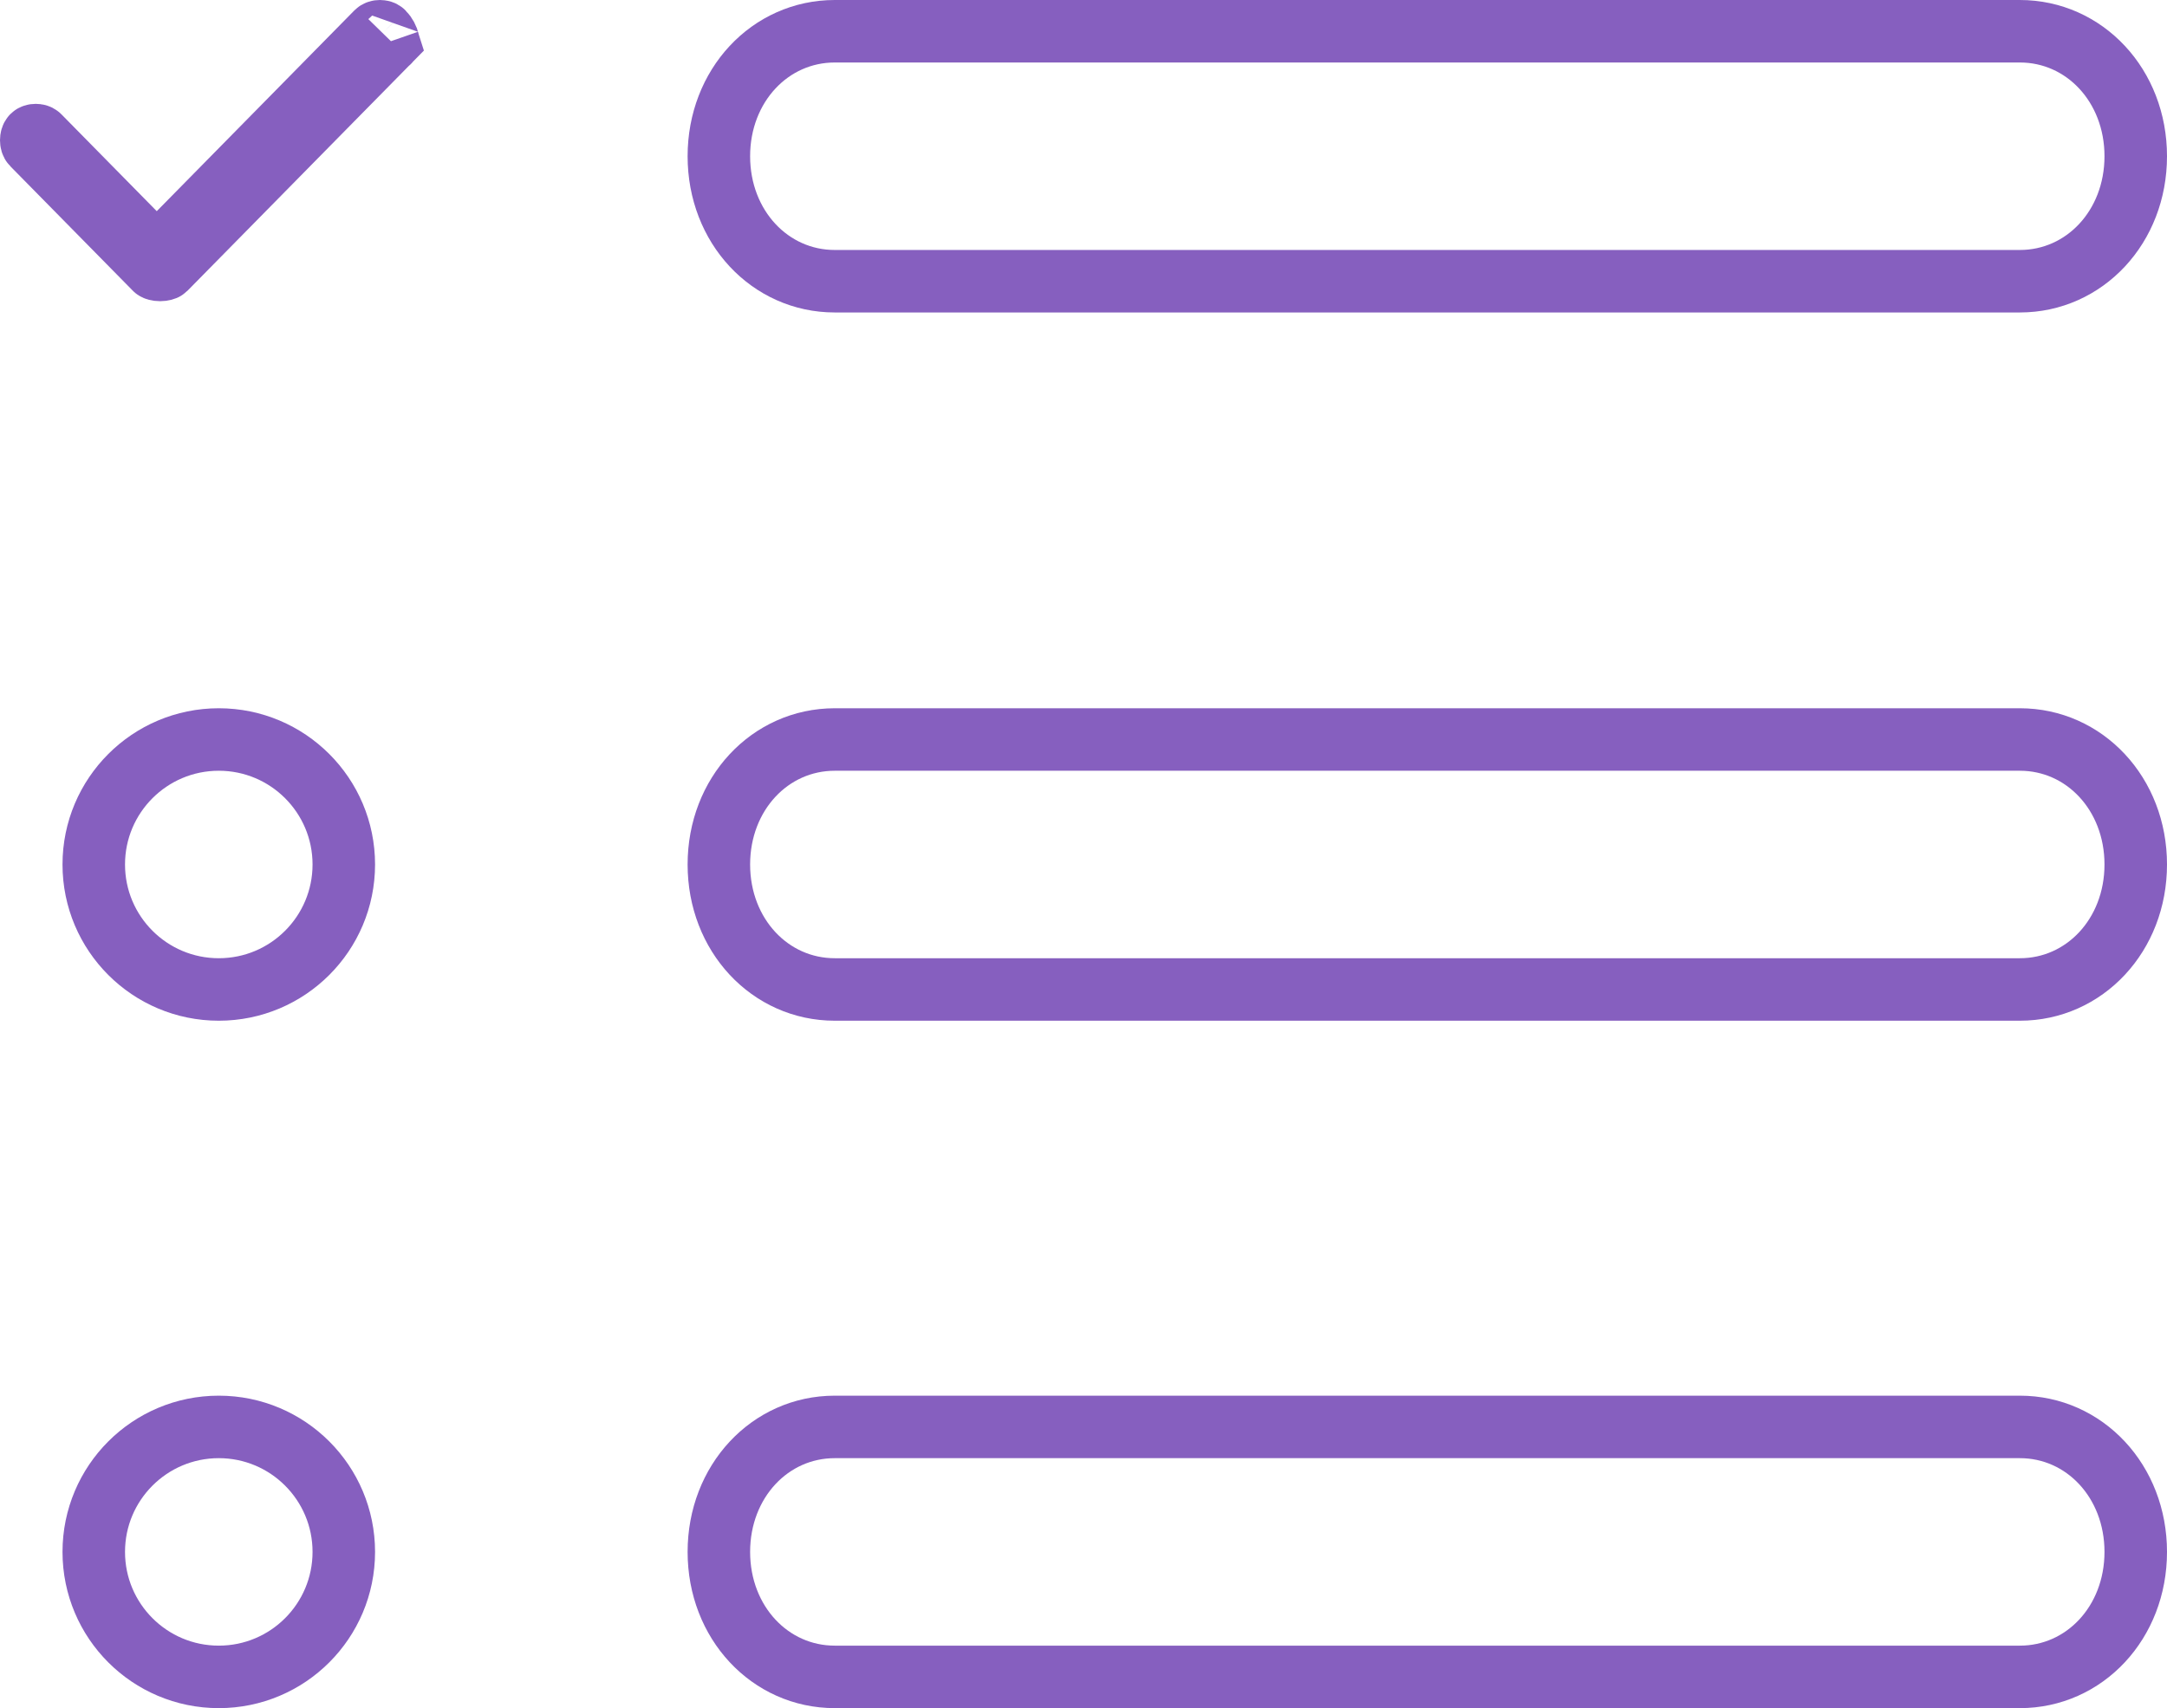 <?xml version="1.0" encoding="UTF-8"?>
<svg width="104px" height="82px" viewBox="0 0 104 82" version="1.1" xmlns="http://www.w3.org/2000/svg" xmlns:xlink="http://www.w3.org/1999/xlink">
    <!-- Generator: Sketch 46.2 (44496) - http://www.bohemiancoding.com/sketch -->
    <title>tasks</title>
    <desc>Created with Sketch.</desc>
    <defs></defs>
    <g id="Page-2" stroke="none" stroke-width="1" fill="none" fill-rule="evenodd">
        <g id="Artboard-Copy" transform="translate(-75, -86)" stroke="#865FBF" stroke-width="3">
            <g id="tasks" transform="translate(75, 86)">
                <path d="M40.063,13.5 L96.937,13.5 C100.043,13.5 102.5,10.891 102.5,7.5 C102.5,4.109 100.043,1.5 96.937,1.5 L40.063,1.5 C36.957,1.5 34.5,4.109 34.5,7.5 C34.5,10.891 36.957,13.5 40.063,13.5 Z" id="Shape" fill-rule="nonzero"></path>
                <path d="M40.063,47.5 L96.937,47.5 C100.043,47.5 102.5,44.891 102.5,41.5 C102.5,38.109 100.043,35.5 96.937,35.5 L40.063,35.5 C36.957,35.5 34.5,38.109 34.5,41.5 C34.5,44.891 36.957,47.5 40.063,47.5 Z" id="Shape-Copy" fill-rule="nonzero"></path>
                <path d="M40.063,80.5 L96.937,80.5 C100.043,80.5 102.5,77.891 102.5,74.5 C102.5,71.109 100.043,68.5 96.937,68.5 L40.063,68.5 C36.957,68.5 34.5,71.109 34.5,74.5 C34.5,77.891 36.957,80.5 40.063,80.5 Z" id="Shape-Copy-2" fill-rule="nonzero"></path>
                <path d="M18.642,2.019 C18.641,2.016 18.641,2.013 18.64,2.009 C18.613,1.86 18.515,1.675 18.393,1.551 C18.327,1.483 18.145,1.483 18.078,1.551 L7.523,12.276 L1.875,6.536 C1.808,6.469 1.626,6.469 1.56,6.536 C1.48,6.617 1.48,6.844 1.56,6.925 L7.448,12.908 C7.463,12.924 7.557,12.959 7.687,12.959 C7.816,12.959 7.91,12.924 7.926,12.908 L18.642,2.019 Z M18.642,2.019 L18.72,1.939 C18.665,1.995 18.65,2.042 18.642,2.019 Z" id="Path"></path>
                <circle id="Oval" cx="10.5" cy="41.5" r="6"></circle>
                <circle id="Oval-Copy" cx="10.5" cy="74.5" r="6"></circle>
            </g>
        </g>
    </g>
</svg>